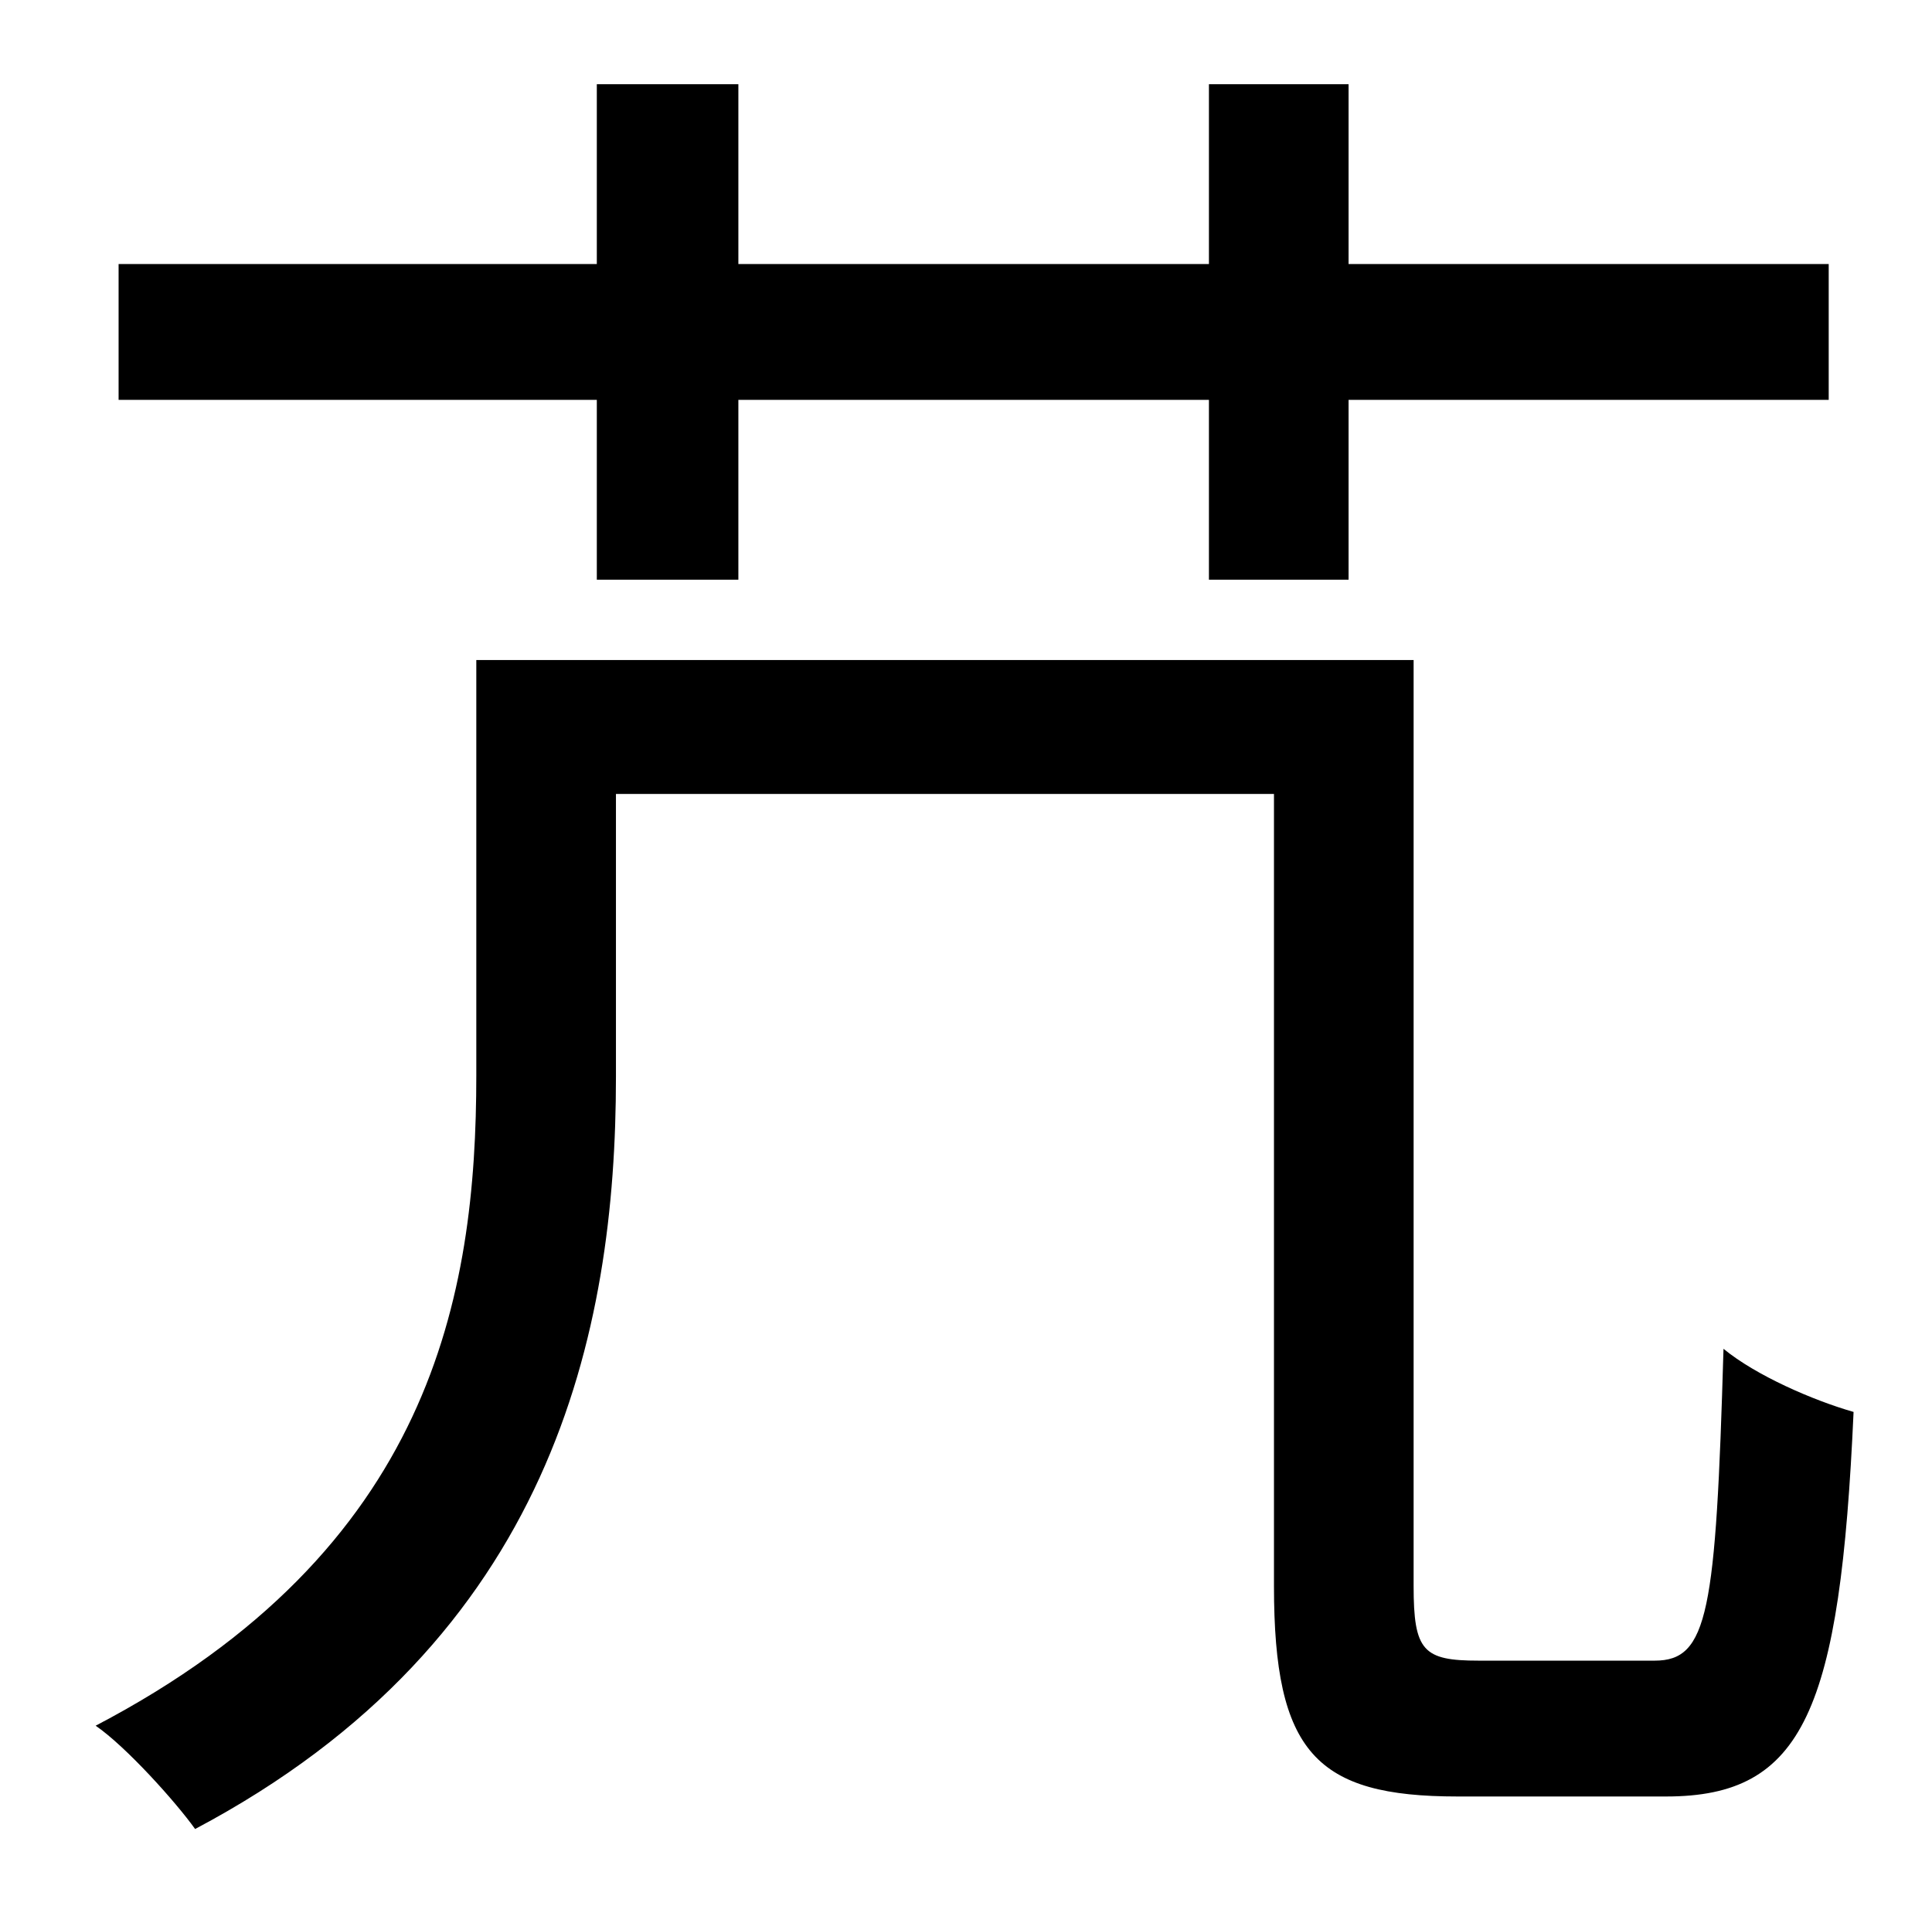 <?xml version="1.0" standalone="no"?>
<!DOCTYPE svg PUBLIC "-//W3C//DTD SVG 1.1//EN" "http://www.w3.org/Graphics/SVG/1.1/DTD/svg11.dtd" >
<svg xmlns="http://www.w3.org/2000/svg" xmlns:xlink="http://www.w3.org/1999/xlink" version="1.1" viewBox="-10 0 1010 1000">
   <path fill="currentColor"
d="M302 303v-94h-250v-71h250v-94h74v94h246v-94h73v94h251v71h-251v94h-73v-94h-246v94h-74zM763 868h92c28 0 32 -25 36 -163c17 14 47 27 68 33c-7 156 -26 201 -98 201h-109c-74 0 -96 -23 -96 -110v-414h-344v148c0 133 -33 294 -220 393c-10 -14 -36 -43 -52 -54
c176 -92 199 -225 199 -340v-217h490v484c0 34 5 39 34 39z" />
</svg>
